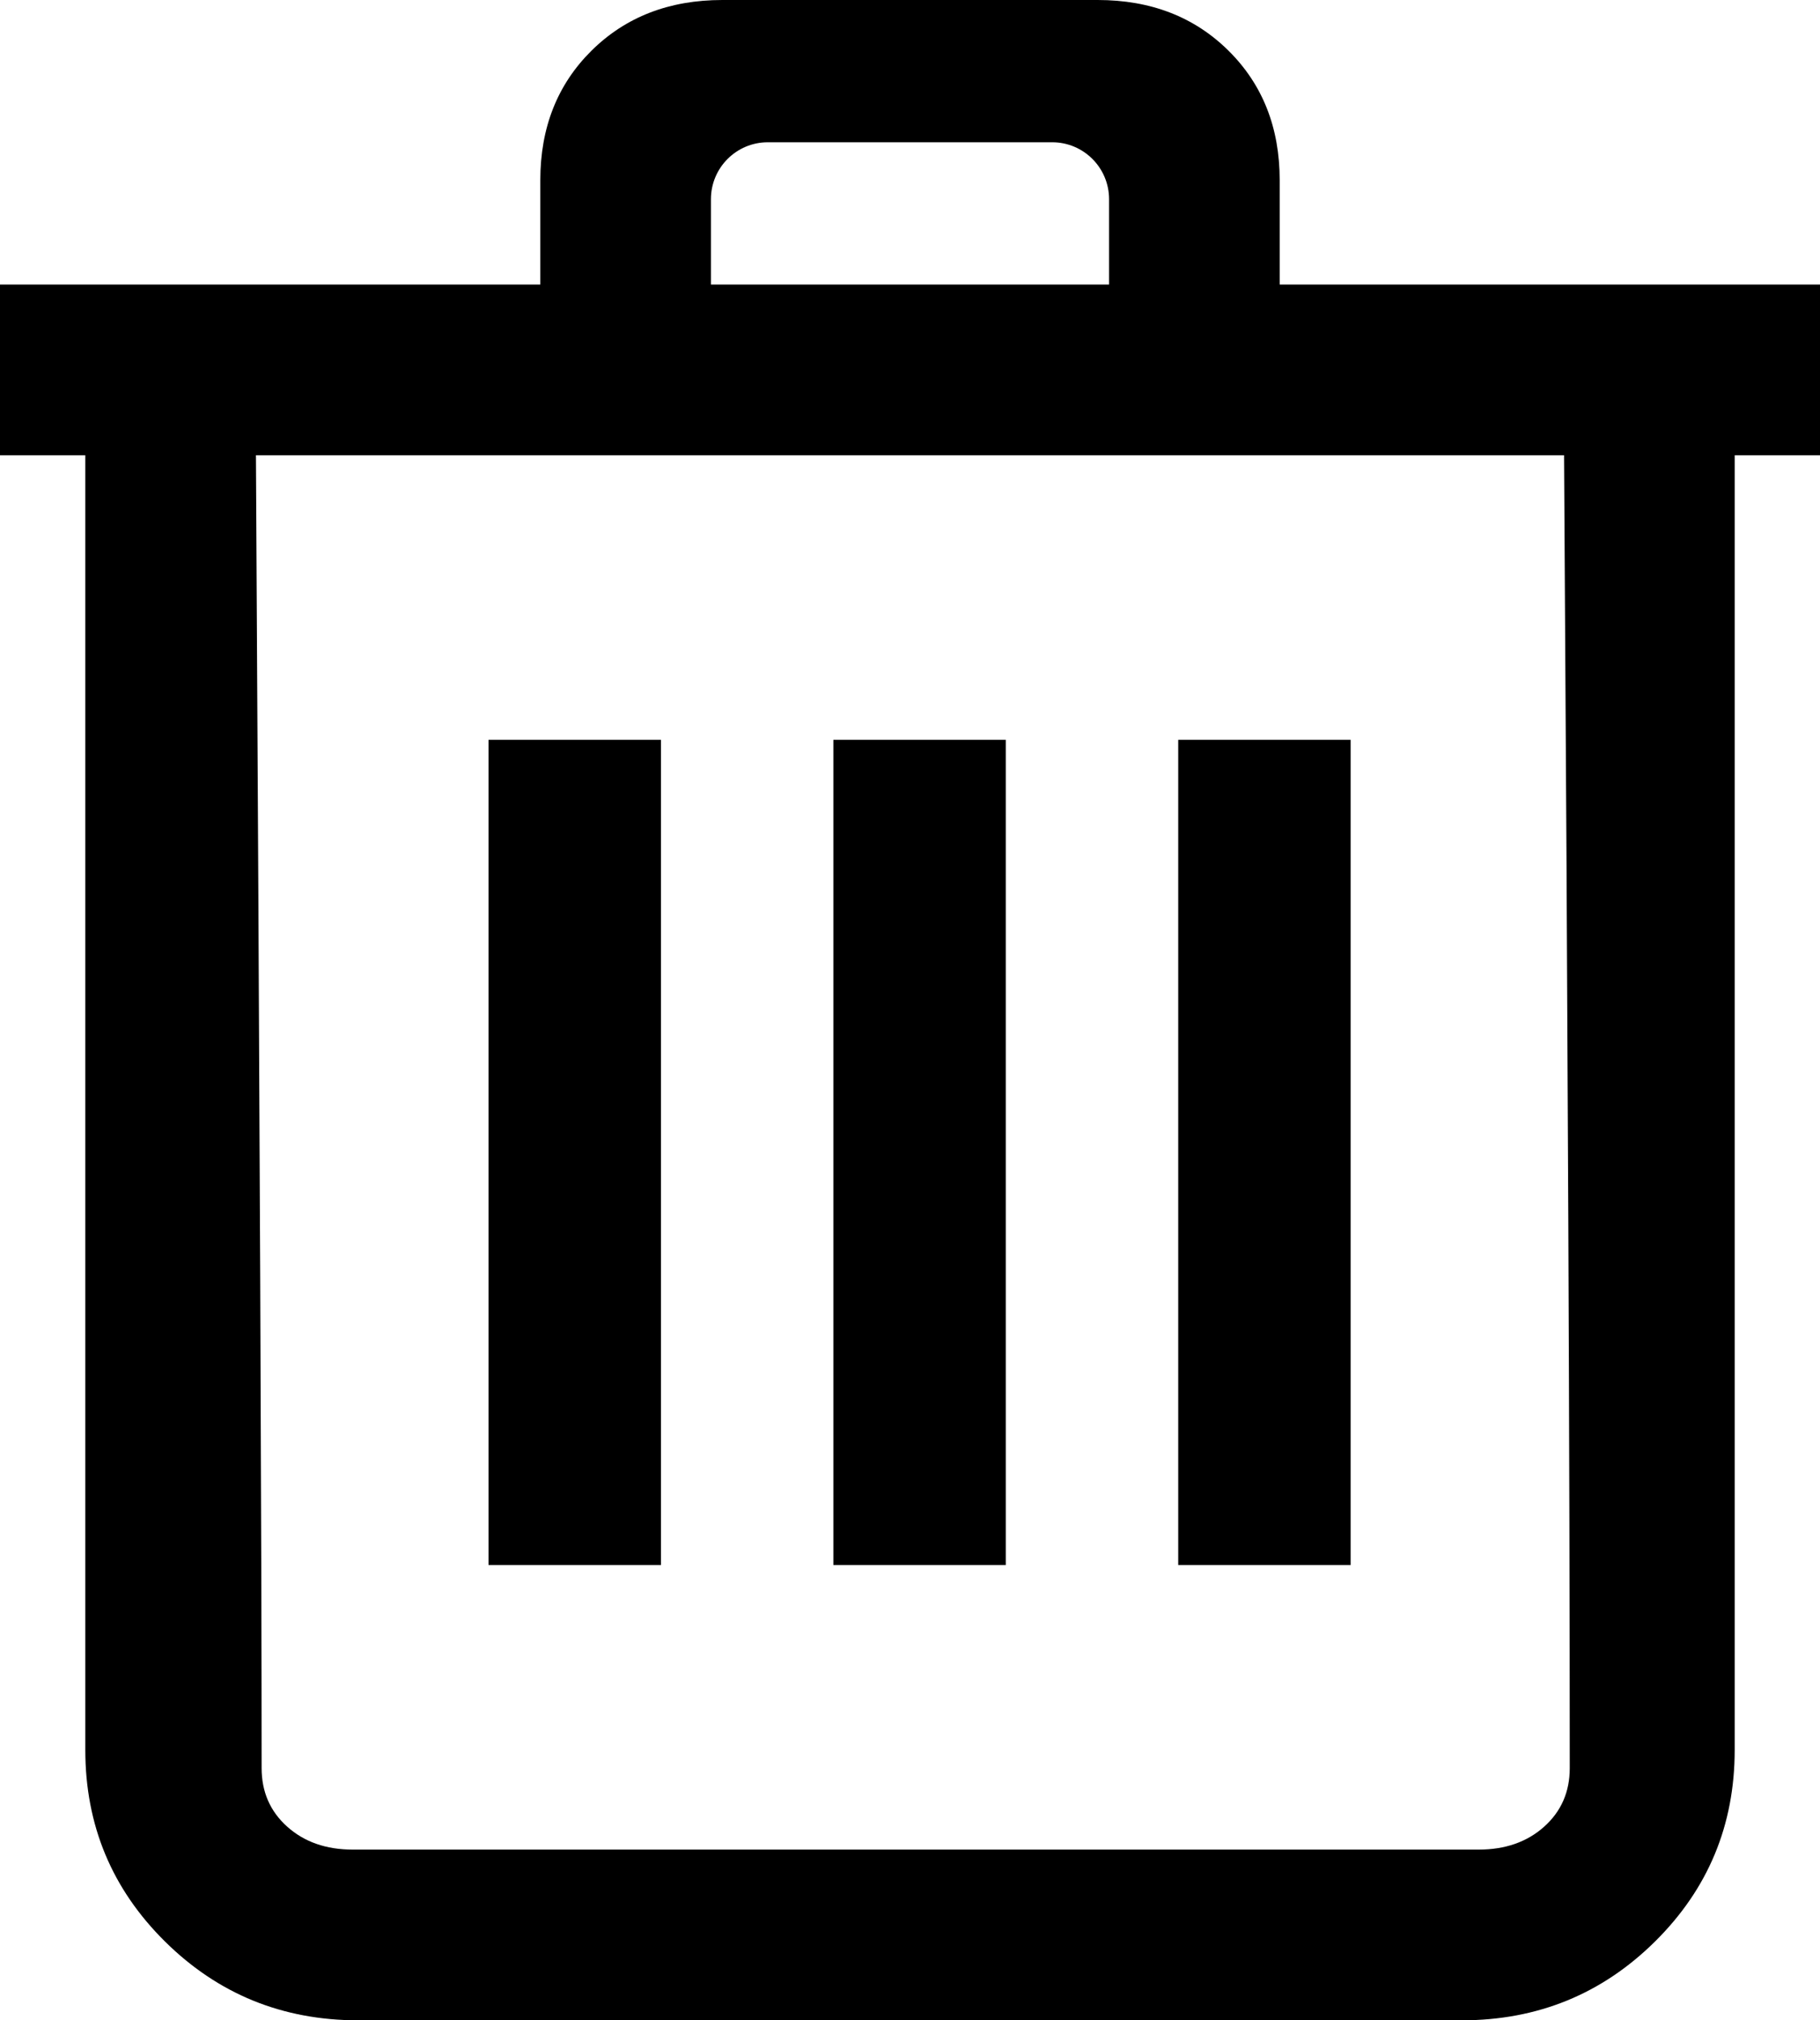 <?xml version="1.0" encoding="UTF-8"?>
<svg width="64px" height="71px" viewBox="0 0 64 71" version="1.1" xmlns="http://www.w3.org/2000/svg" xmlns:xlink="http://www.w3.org/1999/xlink">
    <!-- Generator: Sketch 48.1 (47250) - http://www.bohemiancoding.com/sketch -->
    <title>trash</title>
    <desc>Created with Sketch.</desc>
    <defs></defs>
    <g id="trash---f1f8" stroke="none" stroke-width="1" fill="none" fill-rule="evenodd" transform="translate(-6, -5)">
        <path d="M31.4,5 C34.6,5 41.4,5 44.6,5 C46.467,5 48,5.594 49.2,6.781 C50.4,7.969 51,9.486 51,11.333 C51,12.037 51,13.259 51,15 L70,15 L70,21 L67,21 C67,42.889 67,58.056 67,66.5 C67,69.139 66.067,71.382 64.2,73.229 C62.333,75.076 60.067,76 57.4,76 C44.6,76 28.2,76 18.6,76 C15.933,76 13.667,75.076 11.8,73.229 C9.933,71.382 9,69.139 9,66.5 C9,55.241 9,40.074 9,21 L6,21 L6,15 L25,15 C25,13.083 25,11.861 25,11.333 C25,9.486 25.6,7.969 26.8,6.781 C28,5.594 29.533,5 31.4,5 Z M31,12 L31,15 L45,15 L45,12 C45,10.895 44.105,10 43,10 L33,10 C31.895,10 31,10.895 31,12 Z M15,21 C15.133,44.124 15.2,59.503 15.2,67.137 C15.2,67.972 15.5,68.658 16.1,69.195 C16.7,69.732 17.467,70 18.4,70 C31.2,70 48.4,70 58,70 C58.933,70 59.7,69.732 60.3,69.195 C60.9,68.658 61.2,67.972 61.2,67.137 C61.2,56.959 61.133,41.58 61,21 L15,21 Z M35.305,31 L41.368,31 L41.368,60 L35.305,60 L35.305,31 Z M23.179,31 L29.242,31 L29.242,60 L23.179,60 L23.179,31 Z M47.432,31 L53.495,31 L53.495,60 L47.432,60 L47.432,31 Z" id="trash" fill="#000000" fill-rule="nonzero"></path>
    </g>
</svg>